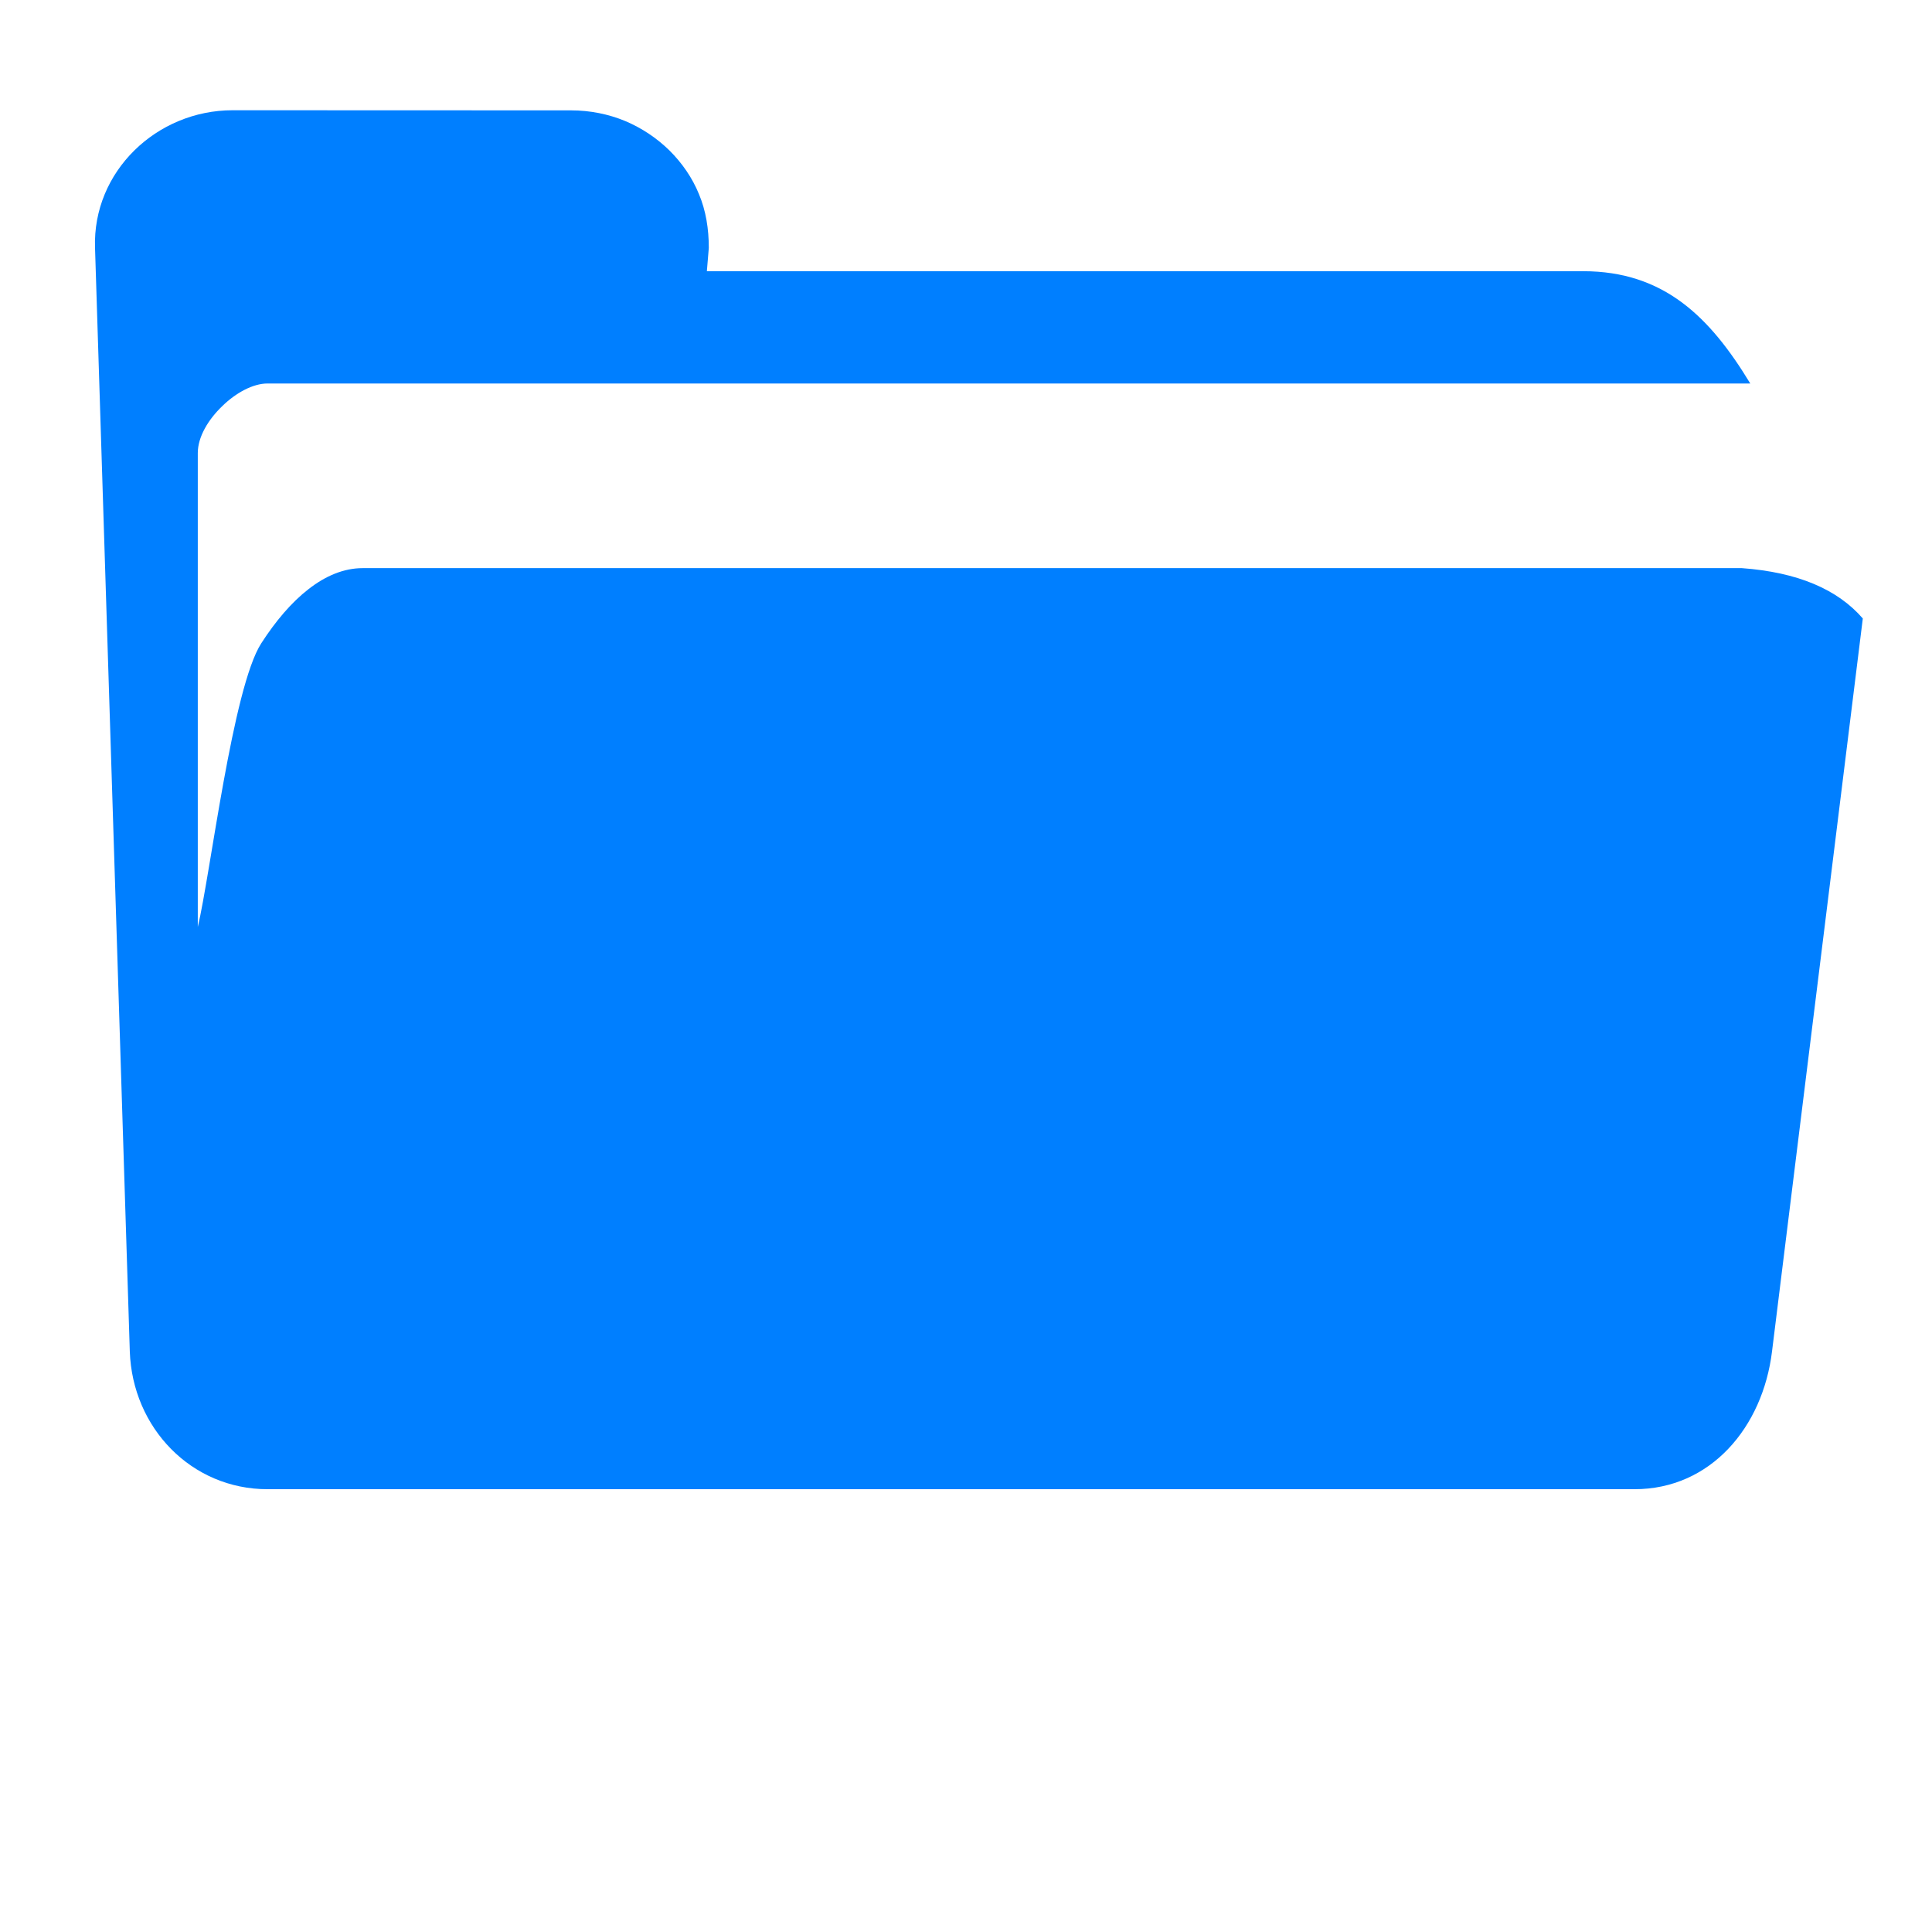 <svg width="16" height="16" viewBox="0 0 16 16"
    xmlns="http://www.w3.org/2000/svg">
    <path fill="#007fff" d="M1.927 0.913C1.296 0.913 0.765 1.422 0.787 2.053L1.075 11.193C1.097 11.824 1.584 12.333 2.216 12.333H4.433H13.536C14.167 12.333 14.598 11.82 14.675 11.193L15.427 5.122C15.218 4.881 14.889 4.739 14.425 4.705H3.004C2.847 4.705 2.696 4.769 2.555 4.879C2.414 4.988 2.282 5.144 2.164 5.327C1.927 5.693 1.743 7.237 1.638 7.677V3.752C1.638 3.617 1.726 3.473 1.841 3.363C1.954 3.252 2.097 3.176 2.214 3.176H14.495C14.162 2.627 13.781 2.246 13.111 2.246H5.854L5.87 2.053C5.87 1.895 5.846 1.745 5.789 1.609C5.734 1.473 5.648 1.349 5.544 1.246C5.44 1.144 5.315 1.06 5.177 1.002C5.039 0.945 4.887 0.914 4.729 0.914L1.927 0.913Z" />
</svg>
